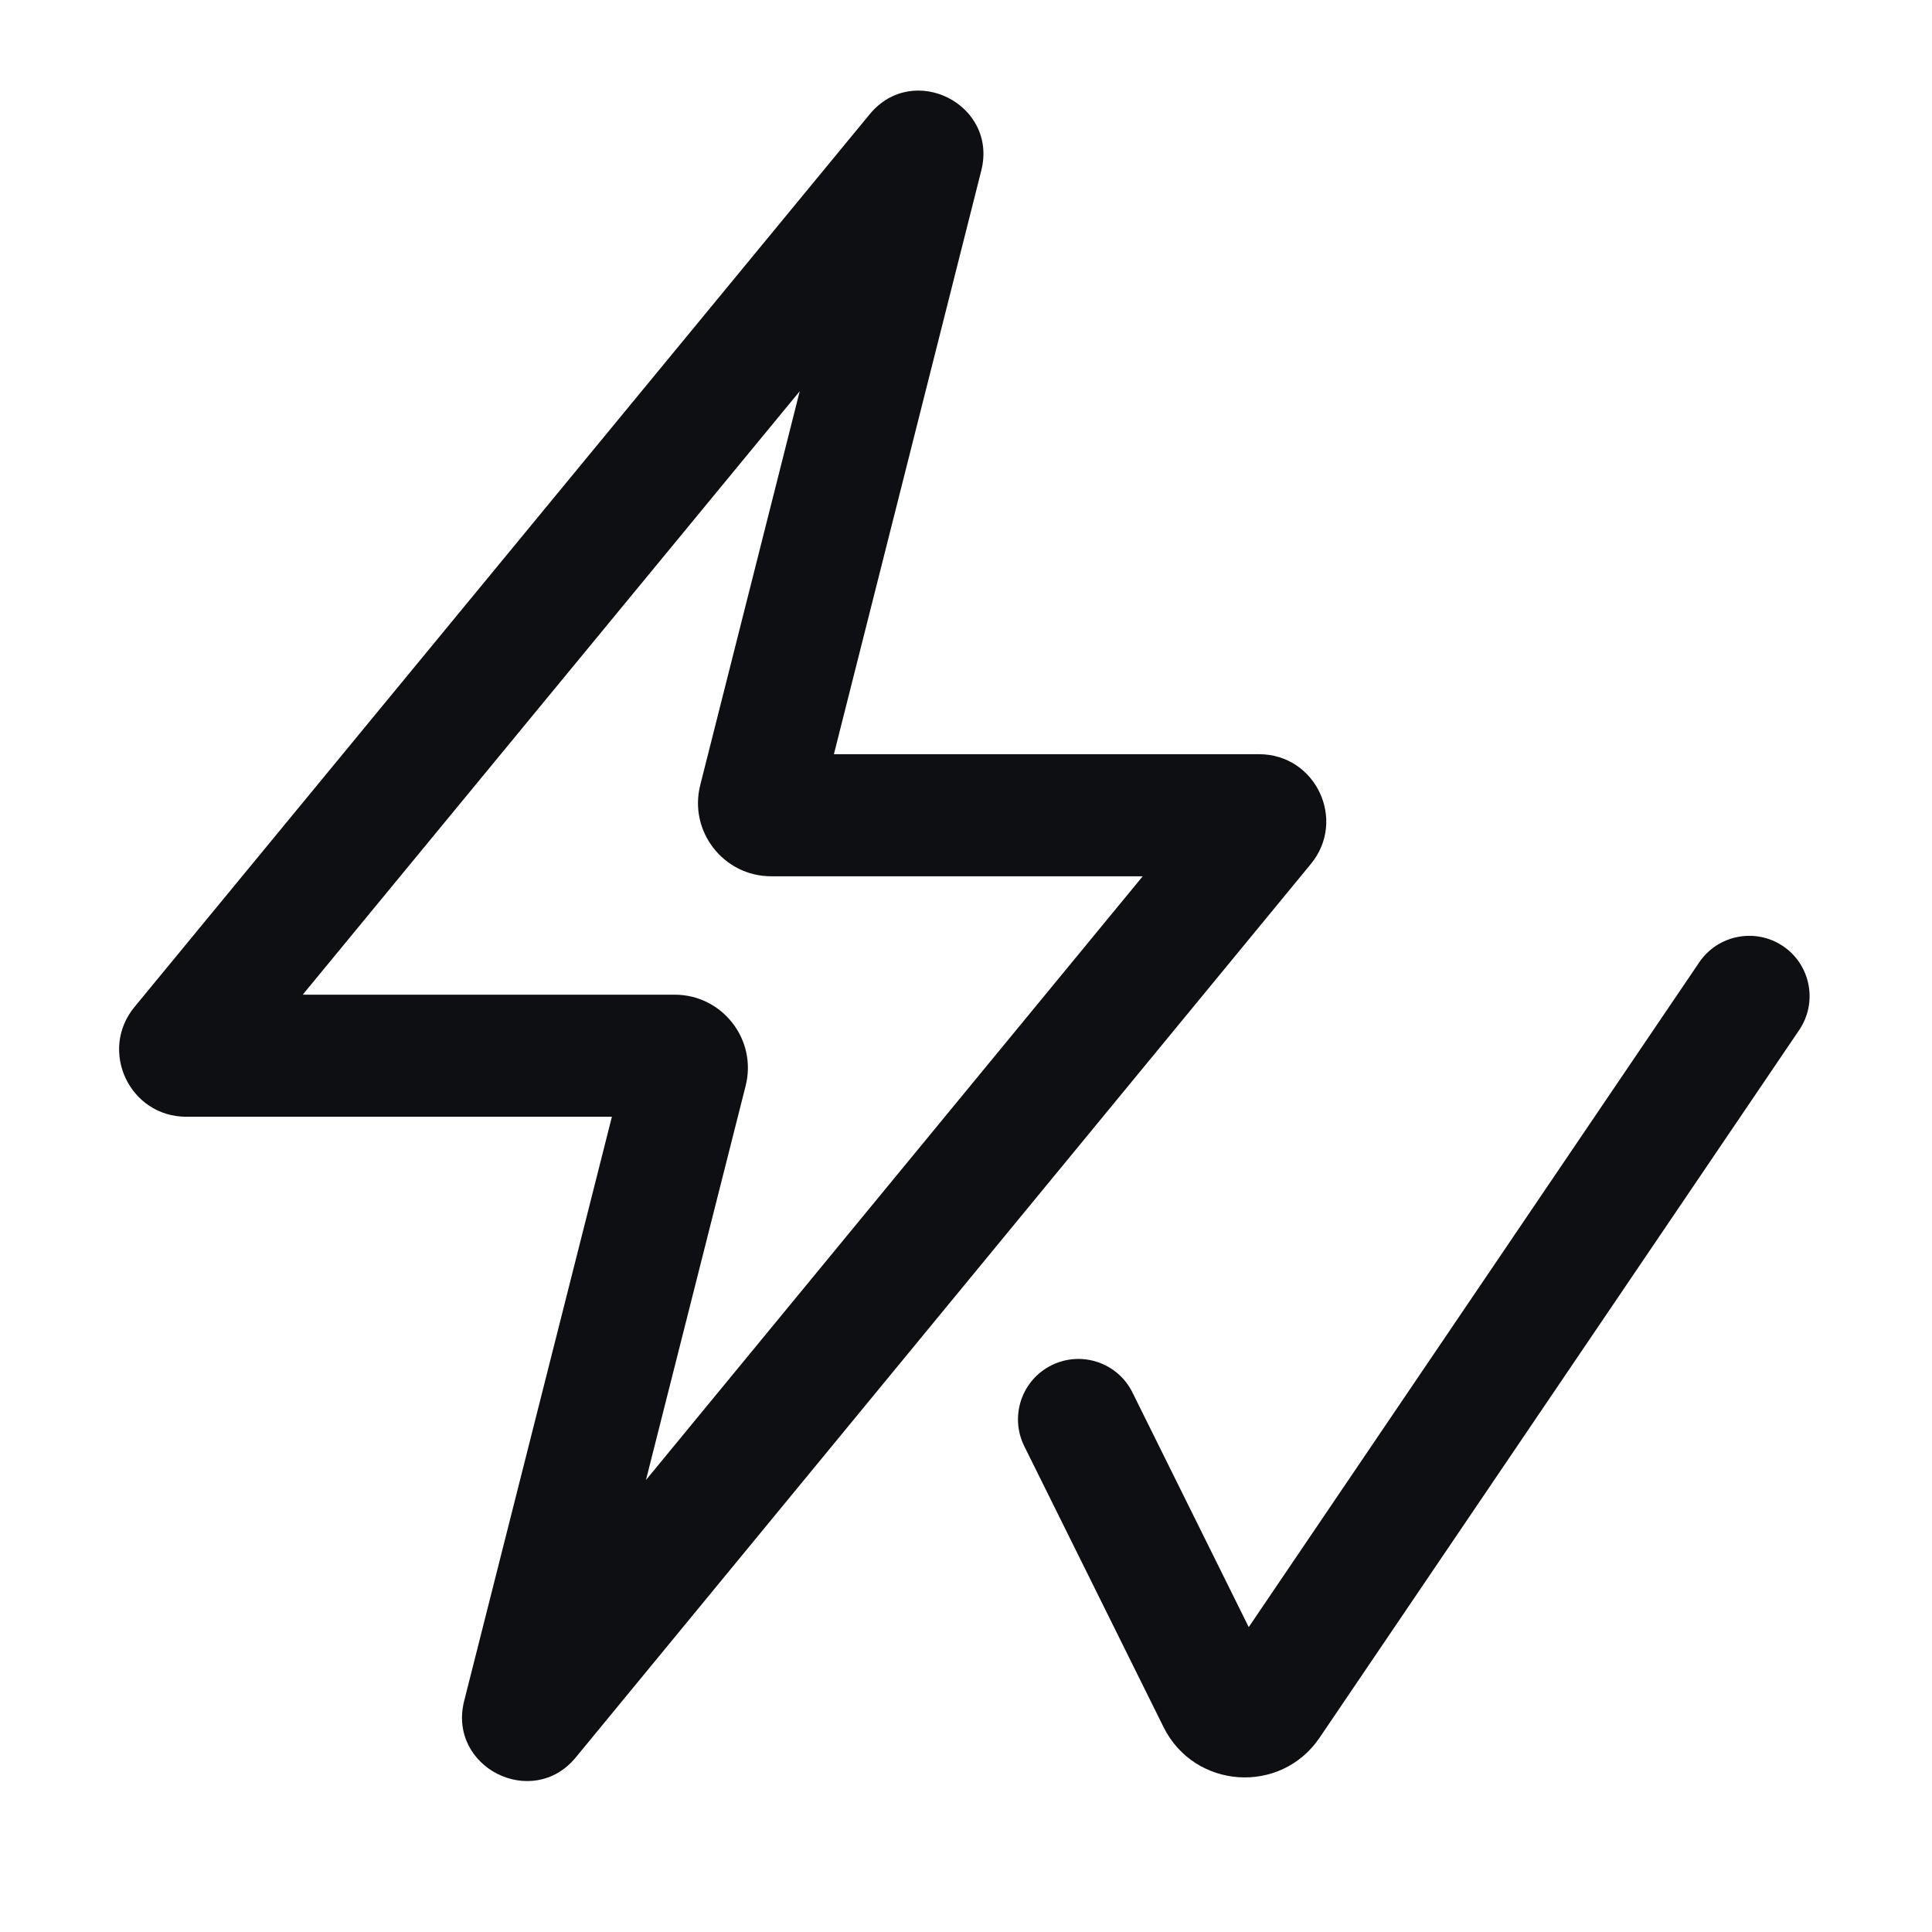 <svg width="32" height="32" viewBox="0 0 32 32" fill="none" xmlns="http://www.w3.org/2000/svg">
<path fill-rule="evenodd" clip-rule="evenodd" d="M16.253 2.826C16.531 1.728 15.125 1.018 14.405 1.892L2.228 16.678C1.631 17.404 2.147 18.497 3.087 18.497H10.135L7.688 28.173C7.411 29.272 8.817 29.983 9.537 29.108L21.712 14.31C22.309 13.585 21.793 12.492 20.854 12.492H13.812L16.253 2.826ZM5.014 16.475L13.246 6.48L11.598 13.004C11.405 13.77 11.984 14.514 12.774 14.514H18.927L10.699 24.514L12.35 17.985C12.544 17.219 11.964 16.475 11.174 16.475H5.014Z" fill="#0D0F13"/>
<path d="M29.8 17.061C30.11 16.604 29.991 15.982 29.534 15.672C29.077 15.363 28.455 15.482 28.145 15.939L20.683 26.95L18.757 23.064C18.512 22.569 17.912 22.367 17.417 22.613C16.922 22.858 16.72 23.458 16.965 23.953L19.272 28.606C19.783 29.635 21.213 29.732 21.857 28.781L29.8 17.061Z" fill="#0D0F13"/>
</svg>
